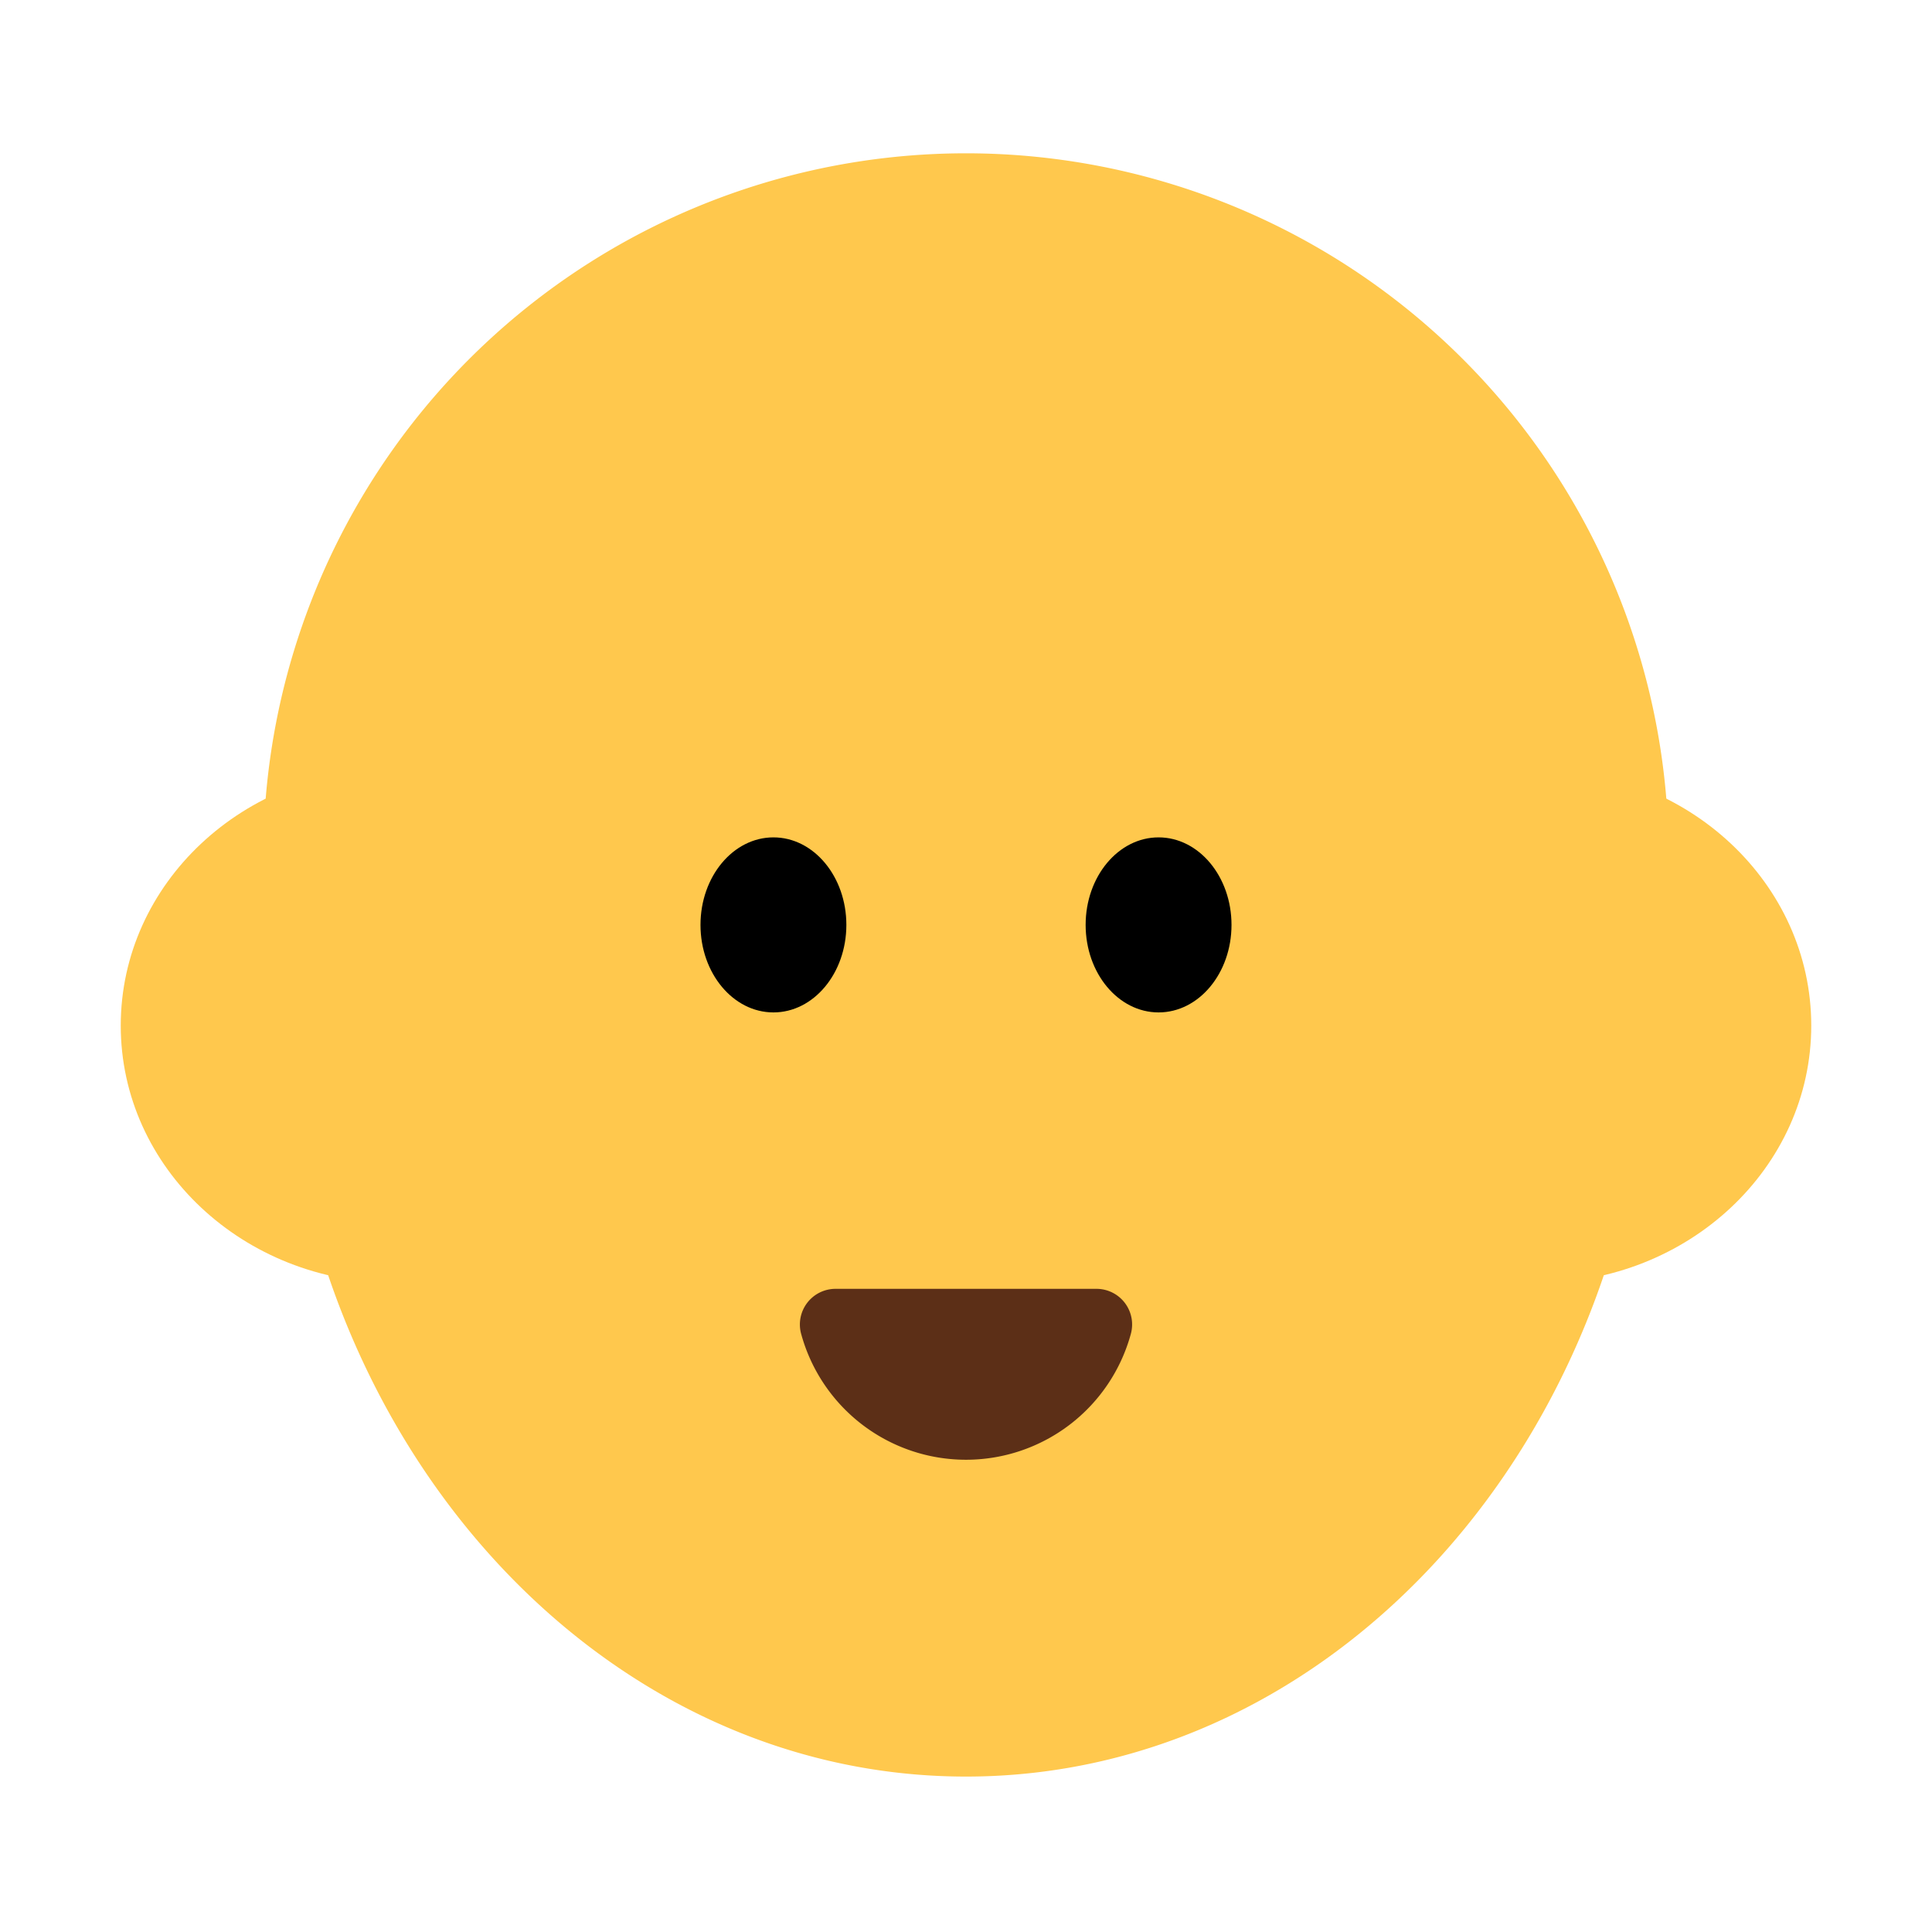 <svg id="Layer_1" data-name="Layer 1" xmlns="http://www.w3.org/2000/svg" viewBox="0 0 40 40"><defs><style>.cls-1{fill:#ffc84d;}.cls-2{fill:#5c2f17;}.cls-3{fill:none;}</style></defs><path class="cls-1" d="M34.548,17.766A14.548,14.548,0,1,0,5.835,21.038C6.1,29.782,12.331,36.782,20,36.782s13.9-7,14.165-15.745A14.509,14.509,0,0,0,34.548,17.766Z"/><ellipse class="cls-1" cx="8.181" cy="21.234" rx="5.681" ry="5.328"/><ellipse class="cls-1" cx="31.819" cy="21.234" rx="5.681" ry="5.328"/><ellipse cx="16.013" cy="19.149" rx="1.51" ry="1.812"/><ellipse cx="23.987" cy="19.149" rx="1.51" ry="1.812"/><path class="cls-2" d="M22.705,26.684a.738.738,0,0,1,.706.94,3.538,3.538,0,0,1-6.822,0,.738.738,0,0,1,.706-.94Z"/><rect class="cls-3" width="40" height="40"/></svg>